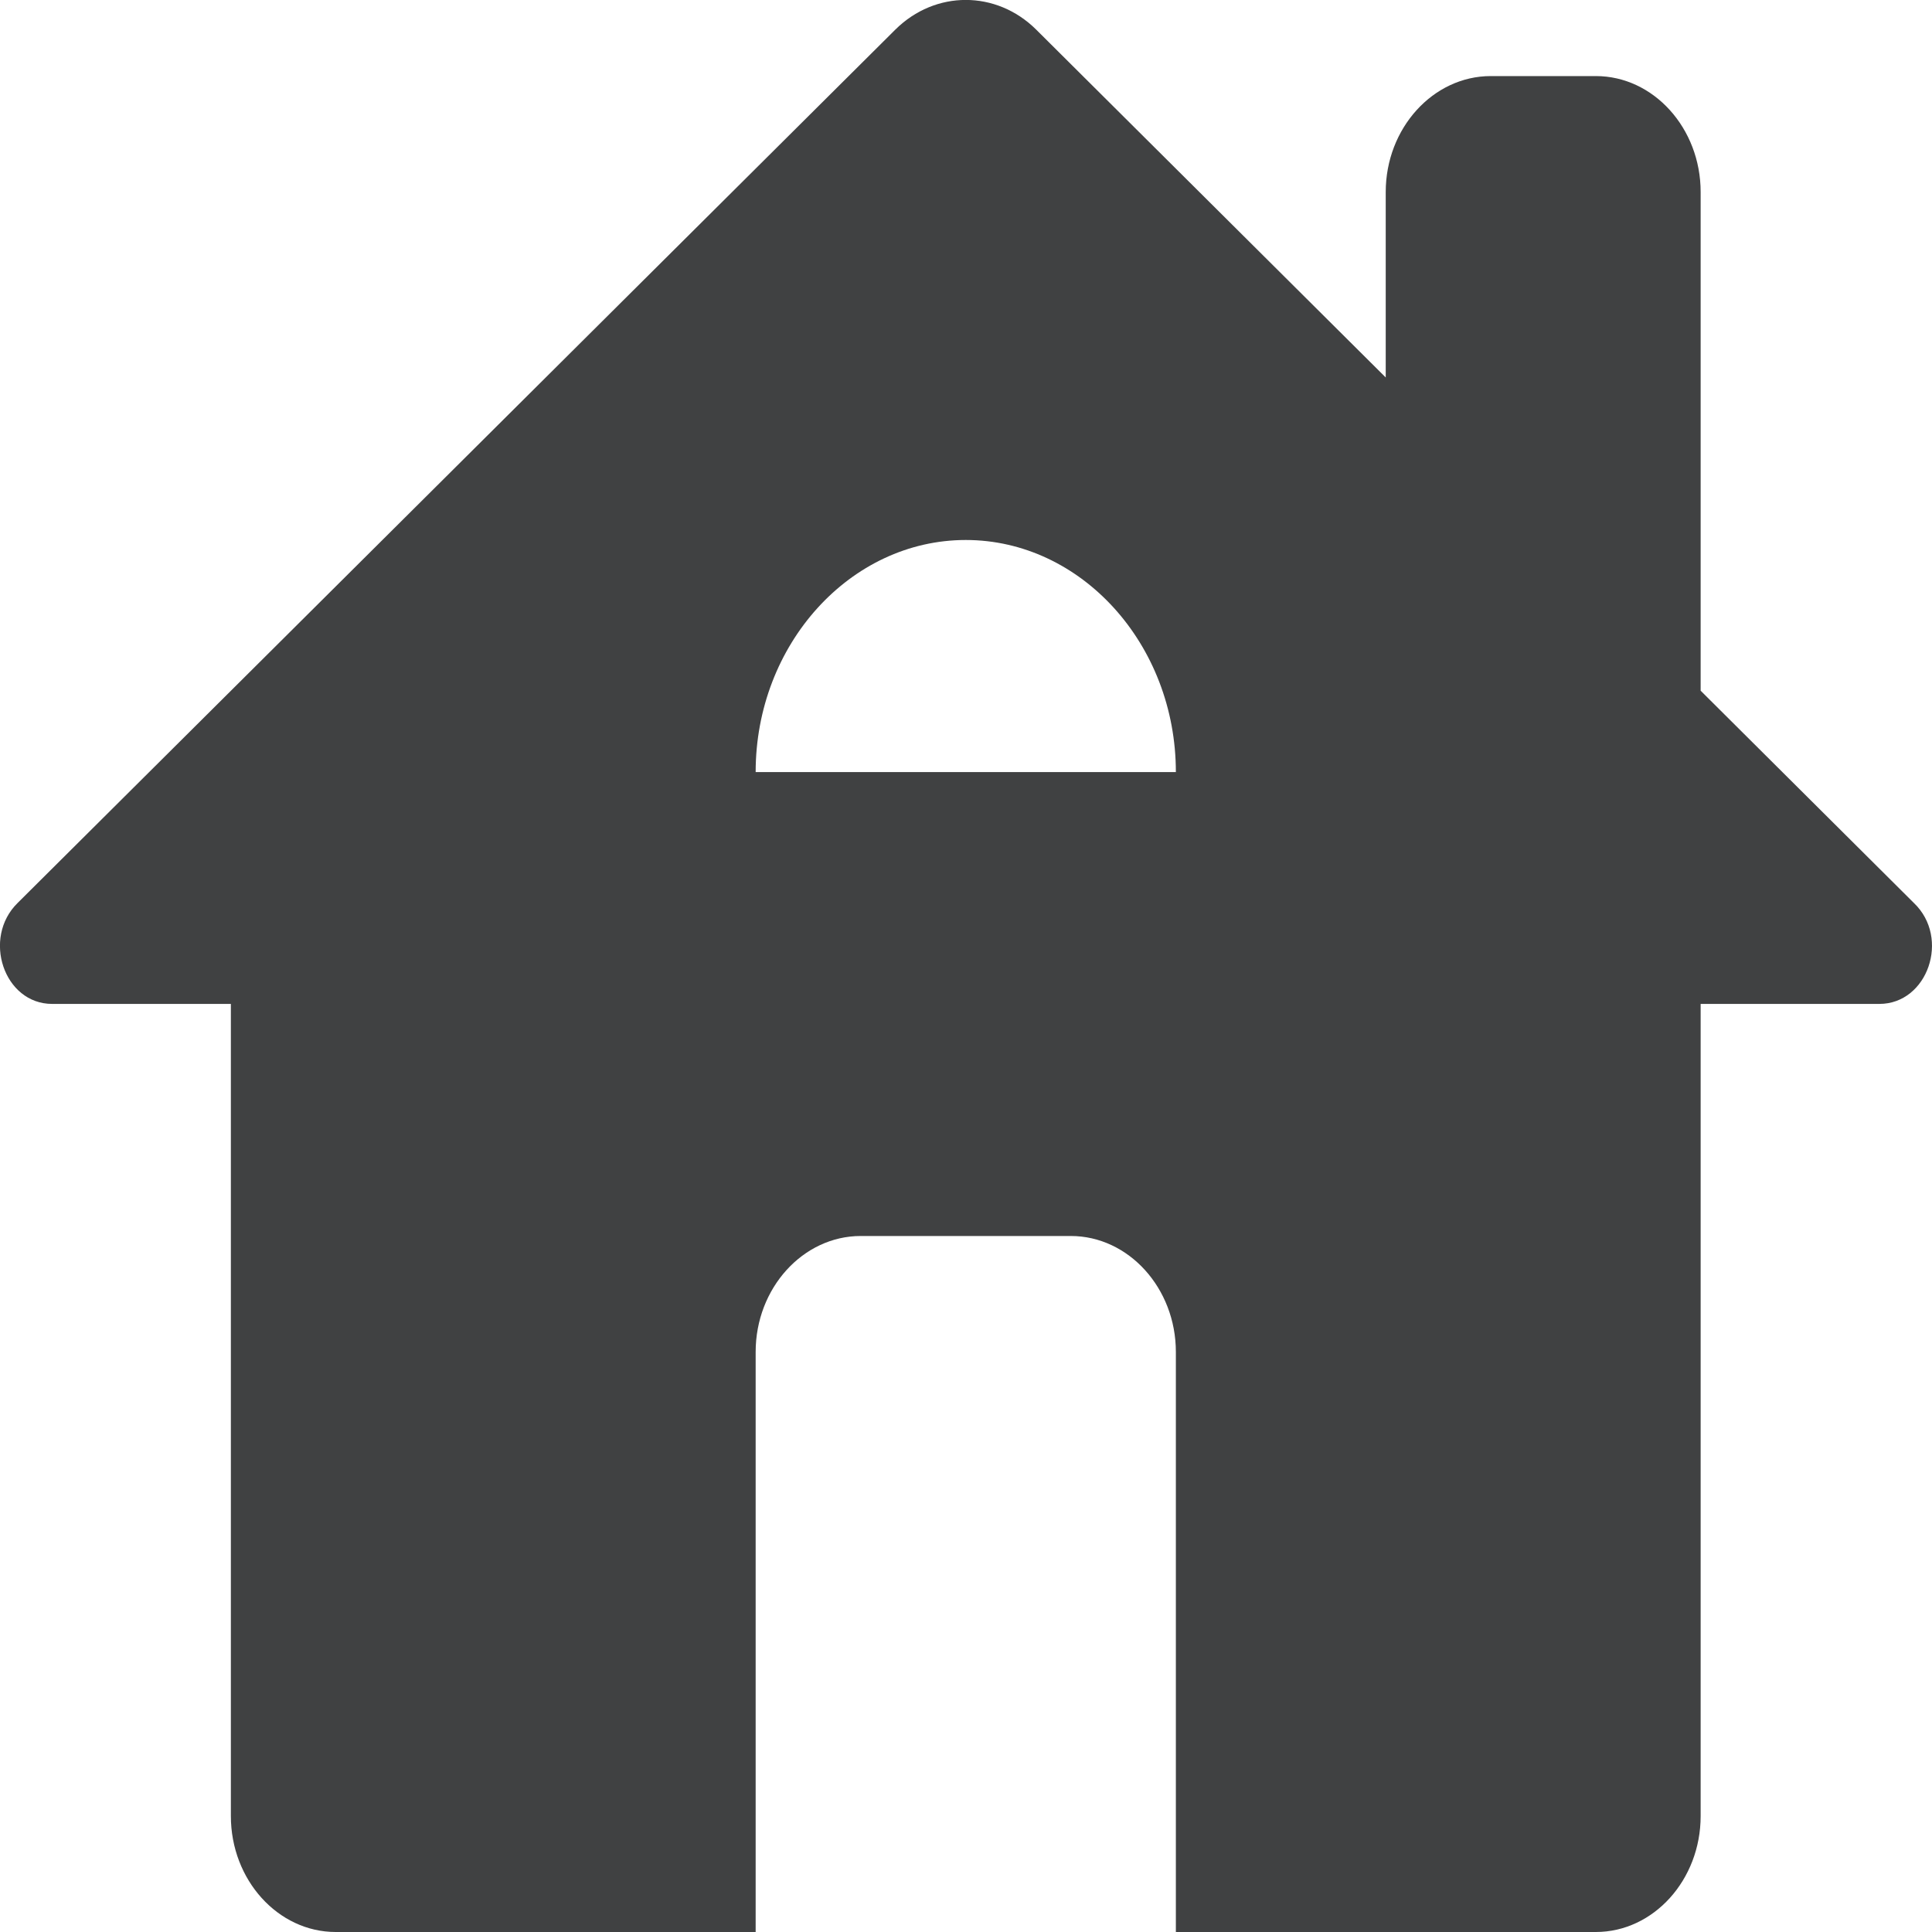 <svg width="30" height="30" viewBox="0 0 8 8" fill="none" xmlns="http://www.w3.org/2000/svg">
<path d="M7.042 2.86V0.795C7.042 0.531 6.847 0.315 6.608 0.315H6.173C5.934 0.315 5.738 0.531 5.738 0.795V1.563L4.29 0.122C4.125 -0.041 3.873 -0.041 3.708 0.122L0.073 3.739C-0.075 3.884 0.016 4.157 0.216 4.157H0.956V7.52C0.956 7.784 1.151 8 1.39 8H3.129V5.598C3.129 5.334 3.325 5.118 3.564 5.118H4.434C4.673 5.118 4.869 5.334 4.869 5.598V8H6.608C6.847 8 7.042 7.784 7.042 7.52V4.157H7.782C7.982 4.157 8.077 3.884 7.925 3.739L7.042 2.86ZM3.129 3.197C3.129 2.668 3.521 2.236 3.999 2.236C4.477 2.236 4.869 2.668 4.869 3.197H3.129Z" fill="#404142"/>
</svg>

